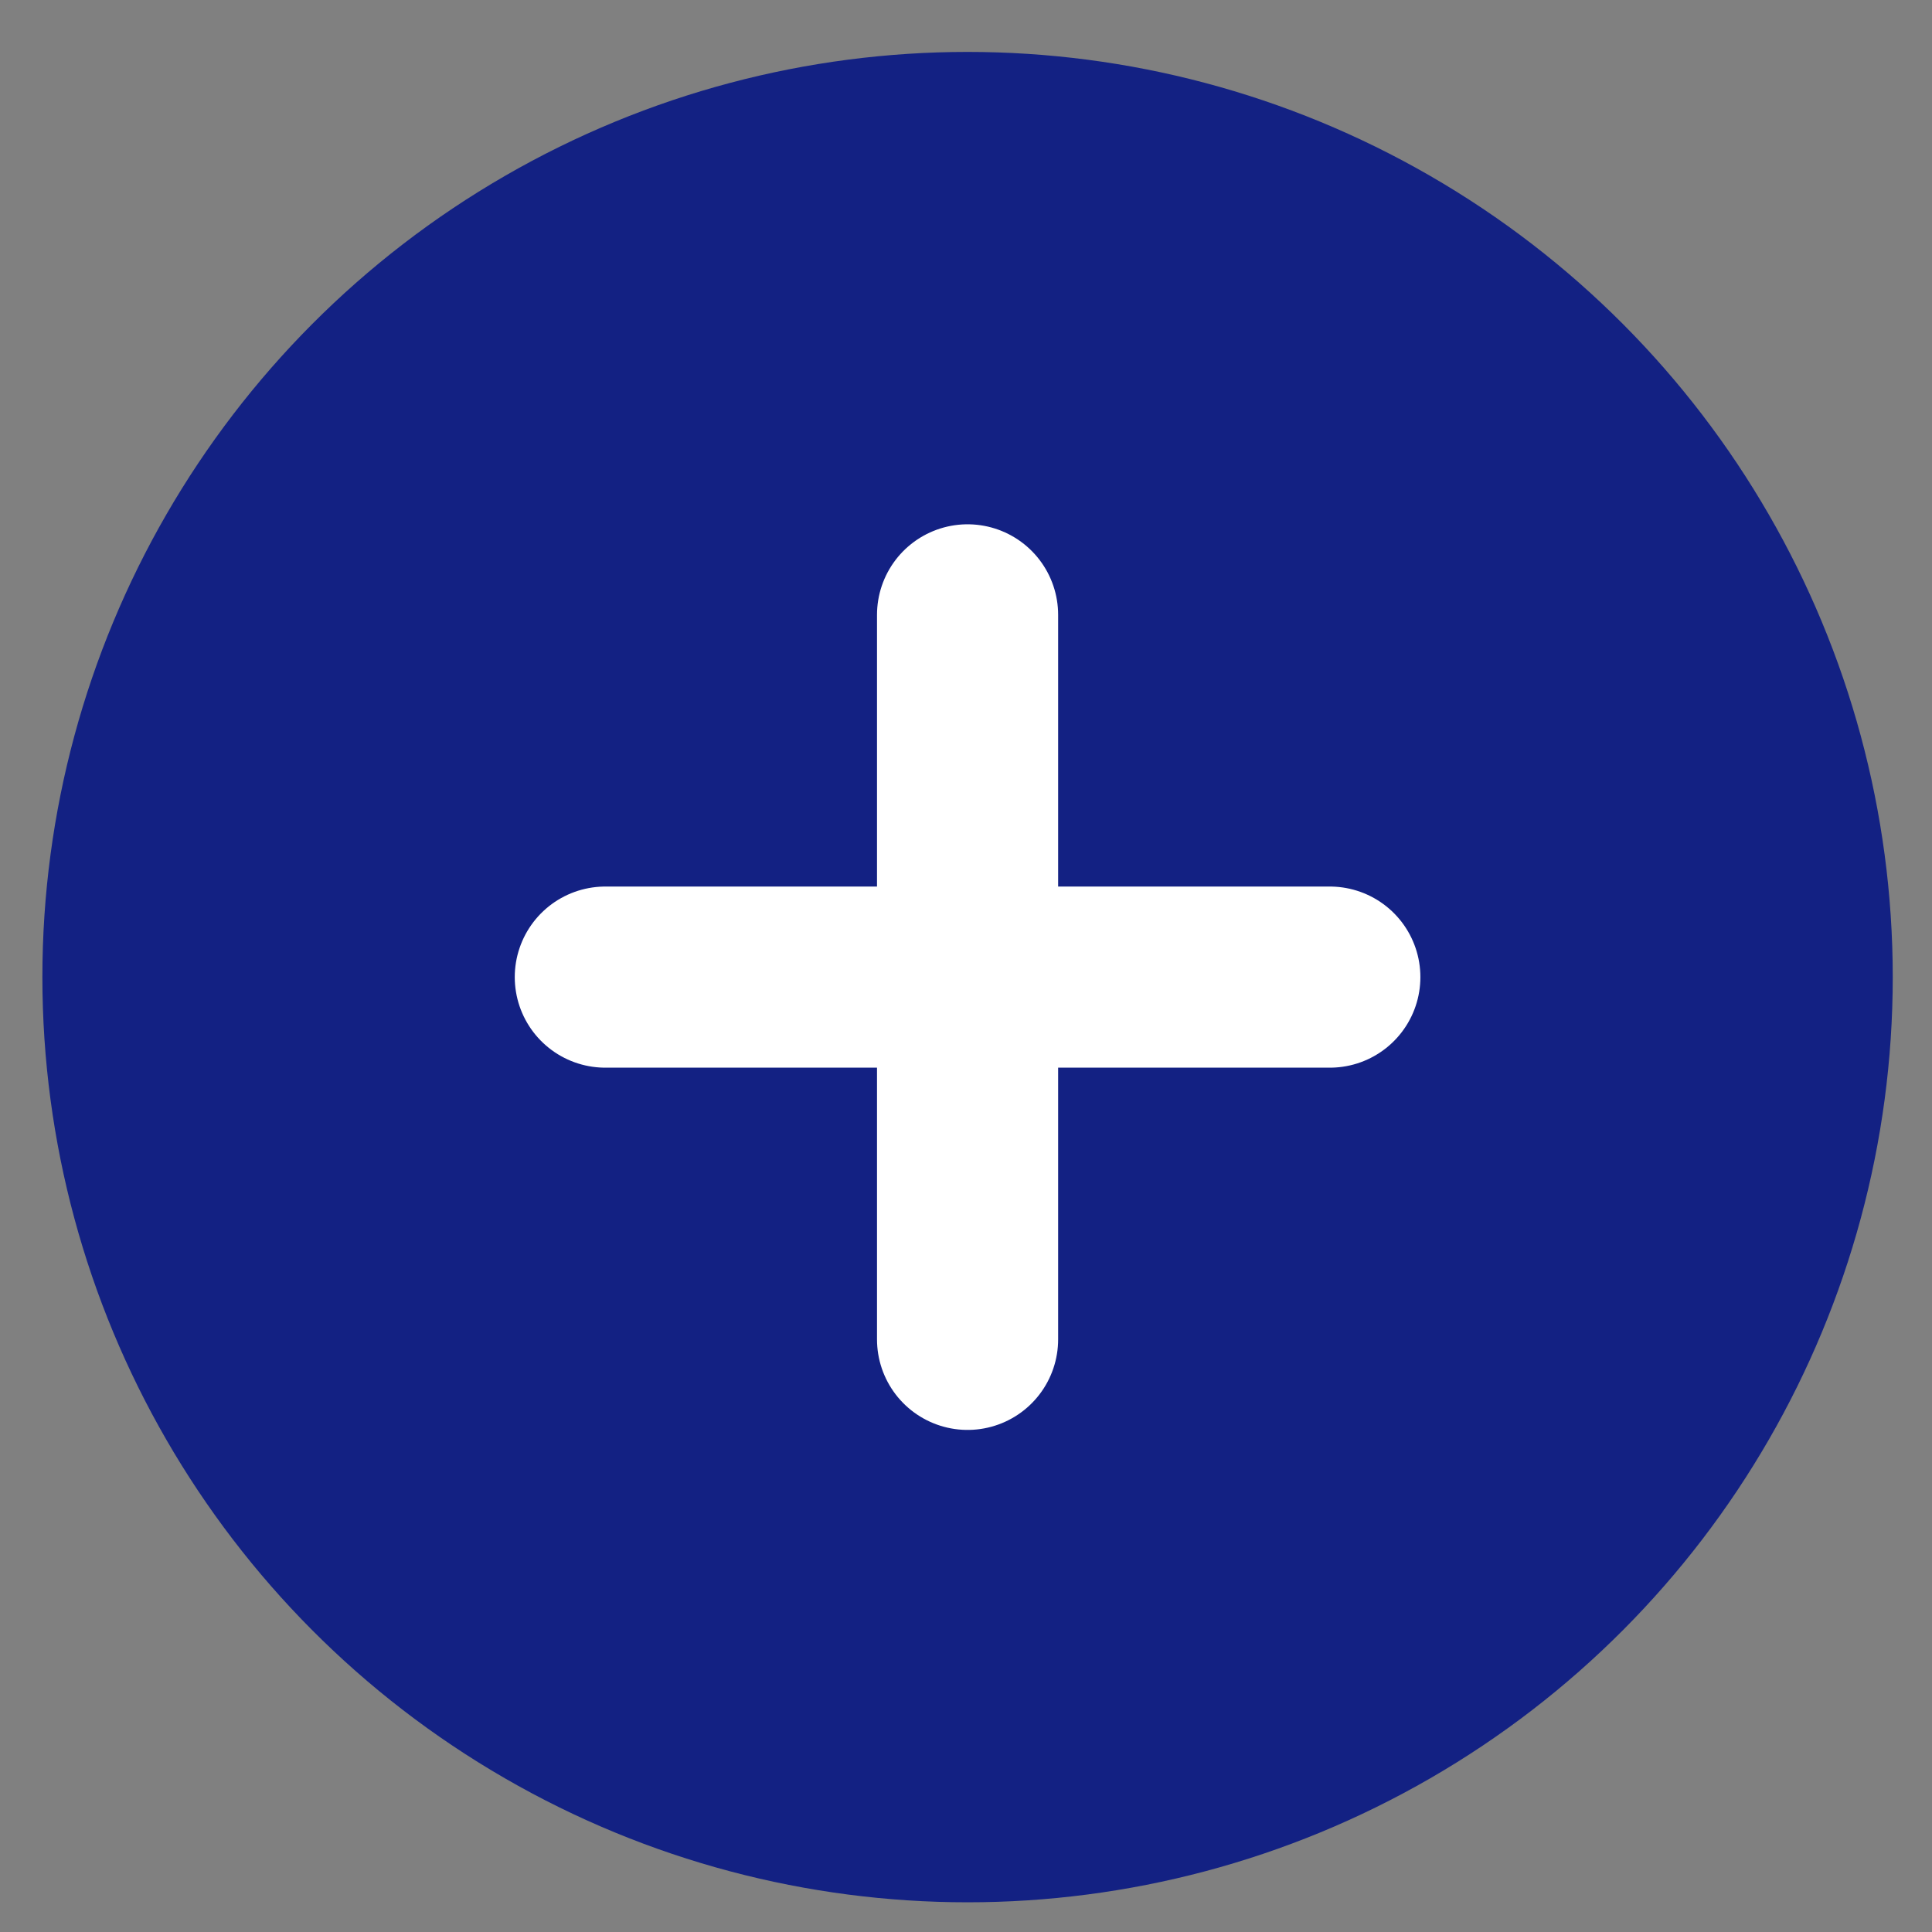 <svg width="16" height="16" viewBox="0 0 16 16" fill="none" xmlns="http://www.w3.org/2000/svg">
<rect x="0" y="0" width="16" height="16" fill="#808080" stroke="none"/>
<circle cx="8.013" cy="8.092" r="7.662" fill="#132183"/>
<path d="M8.013 11.092V5.092" stroke="white" stroke-width="1.5" stroke-linecap="round"/>
<path d="M5.013 8.092H11.013" stroke="white" stroke-width="1.5" stroke-linecap="round"/>
</svg>
